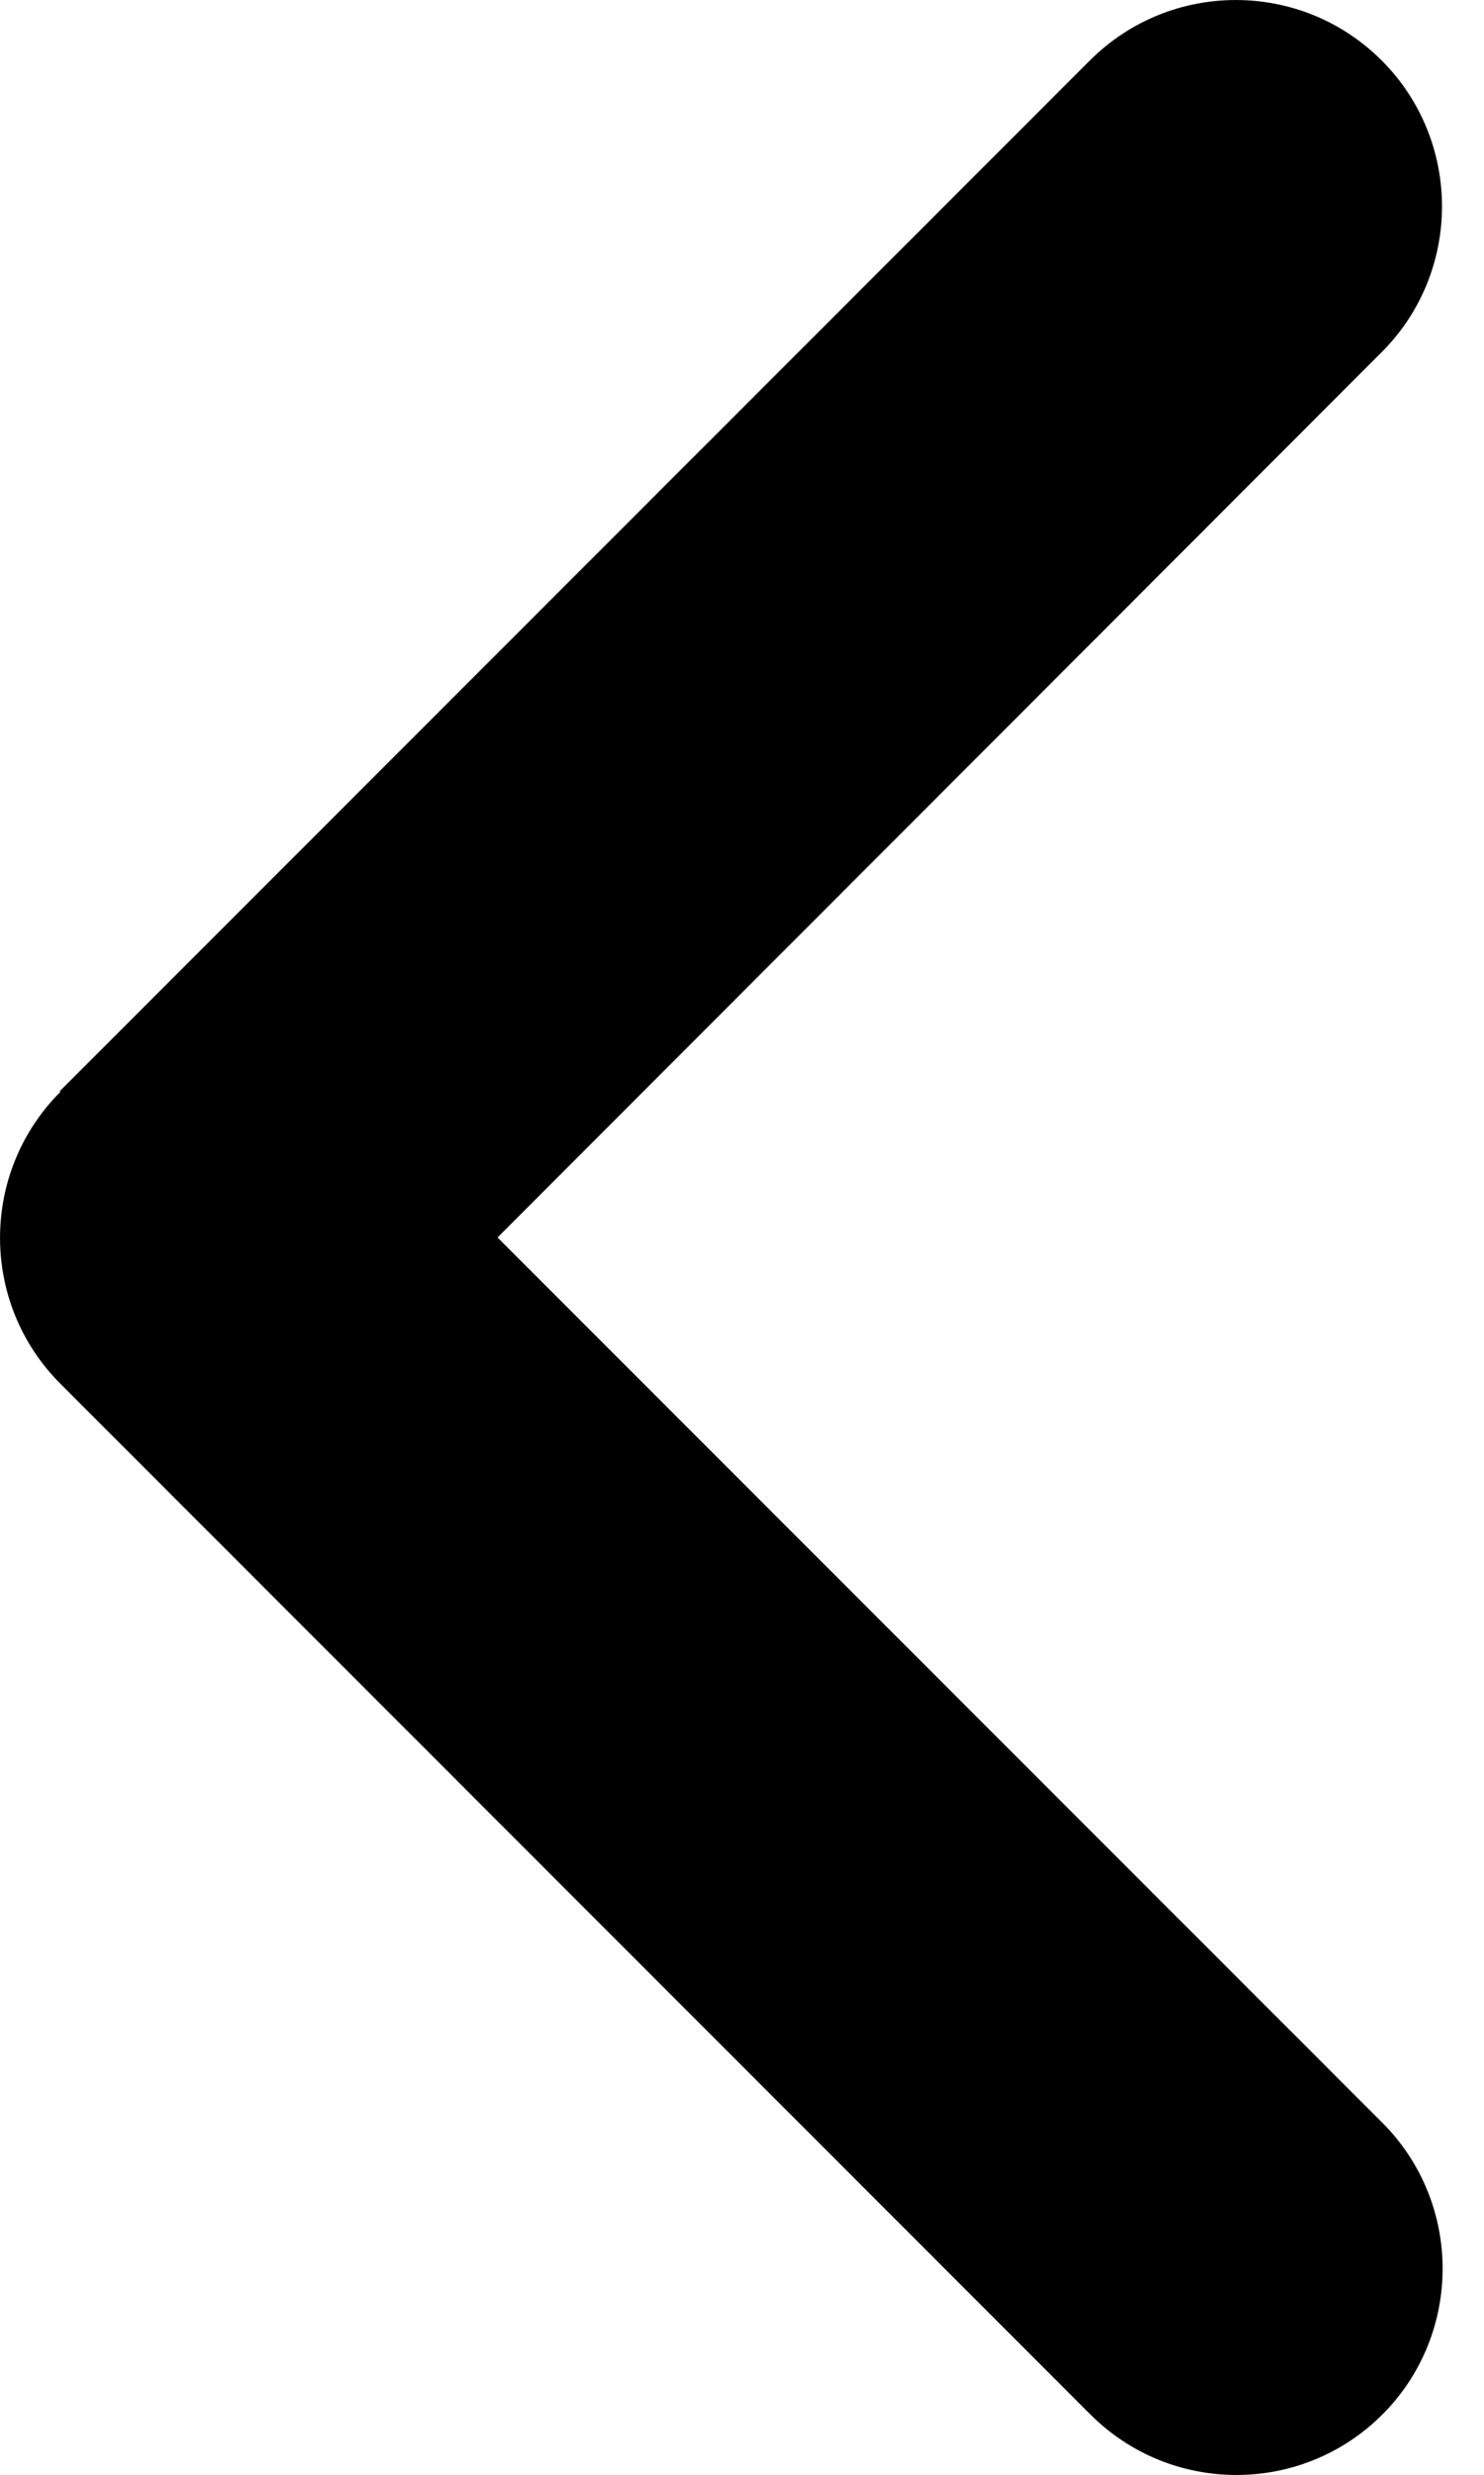 <svg width="15" height="25" viewBox="0 0 15 25" fill="none" xmlns="http://www.w3.org/2000/svg">
<path d="M0.61 11.03C-0.203 11.844 -0.203 13.165 0.61 13.978L11.023 24.392C11.837 25.205 13.158 25.205 13.972 24.392C14.785 23.578 14.785 22.257 13.972 21.443L5.029 12.501L13.965 3.558C14.779 2.745 14.779 1.424 13.965 0.61C13.152 -0.203 11.831 -0.203 11.017 0.61L0.604 11.023L0.61 11.03Z" fill="black"/>
</svg>
